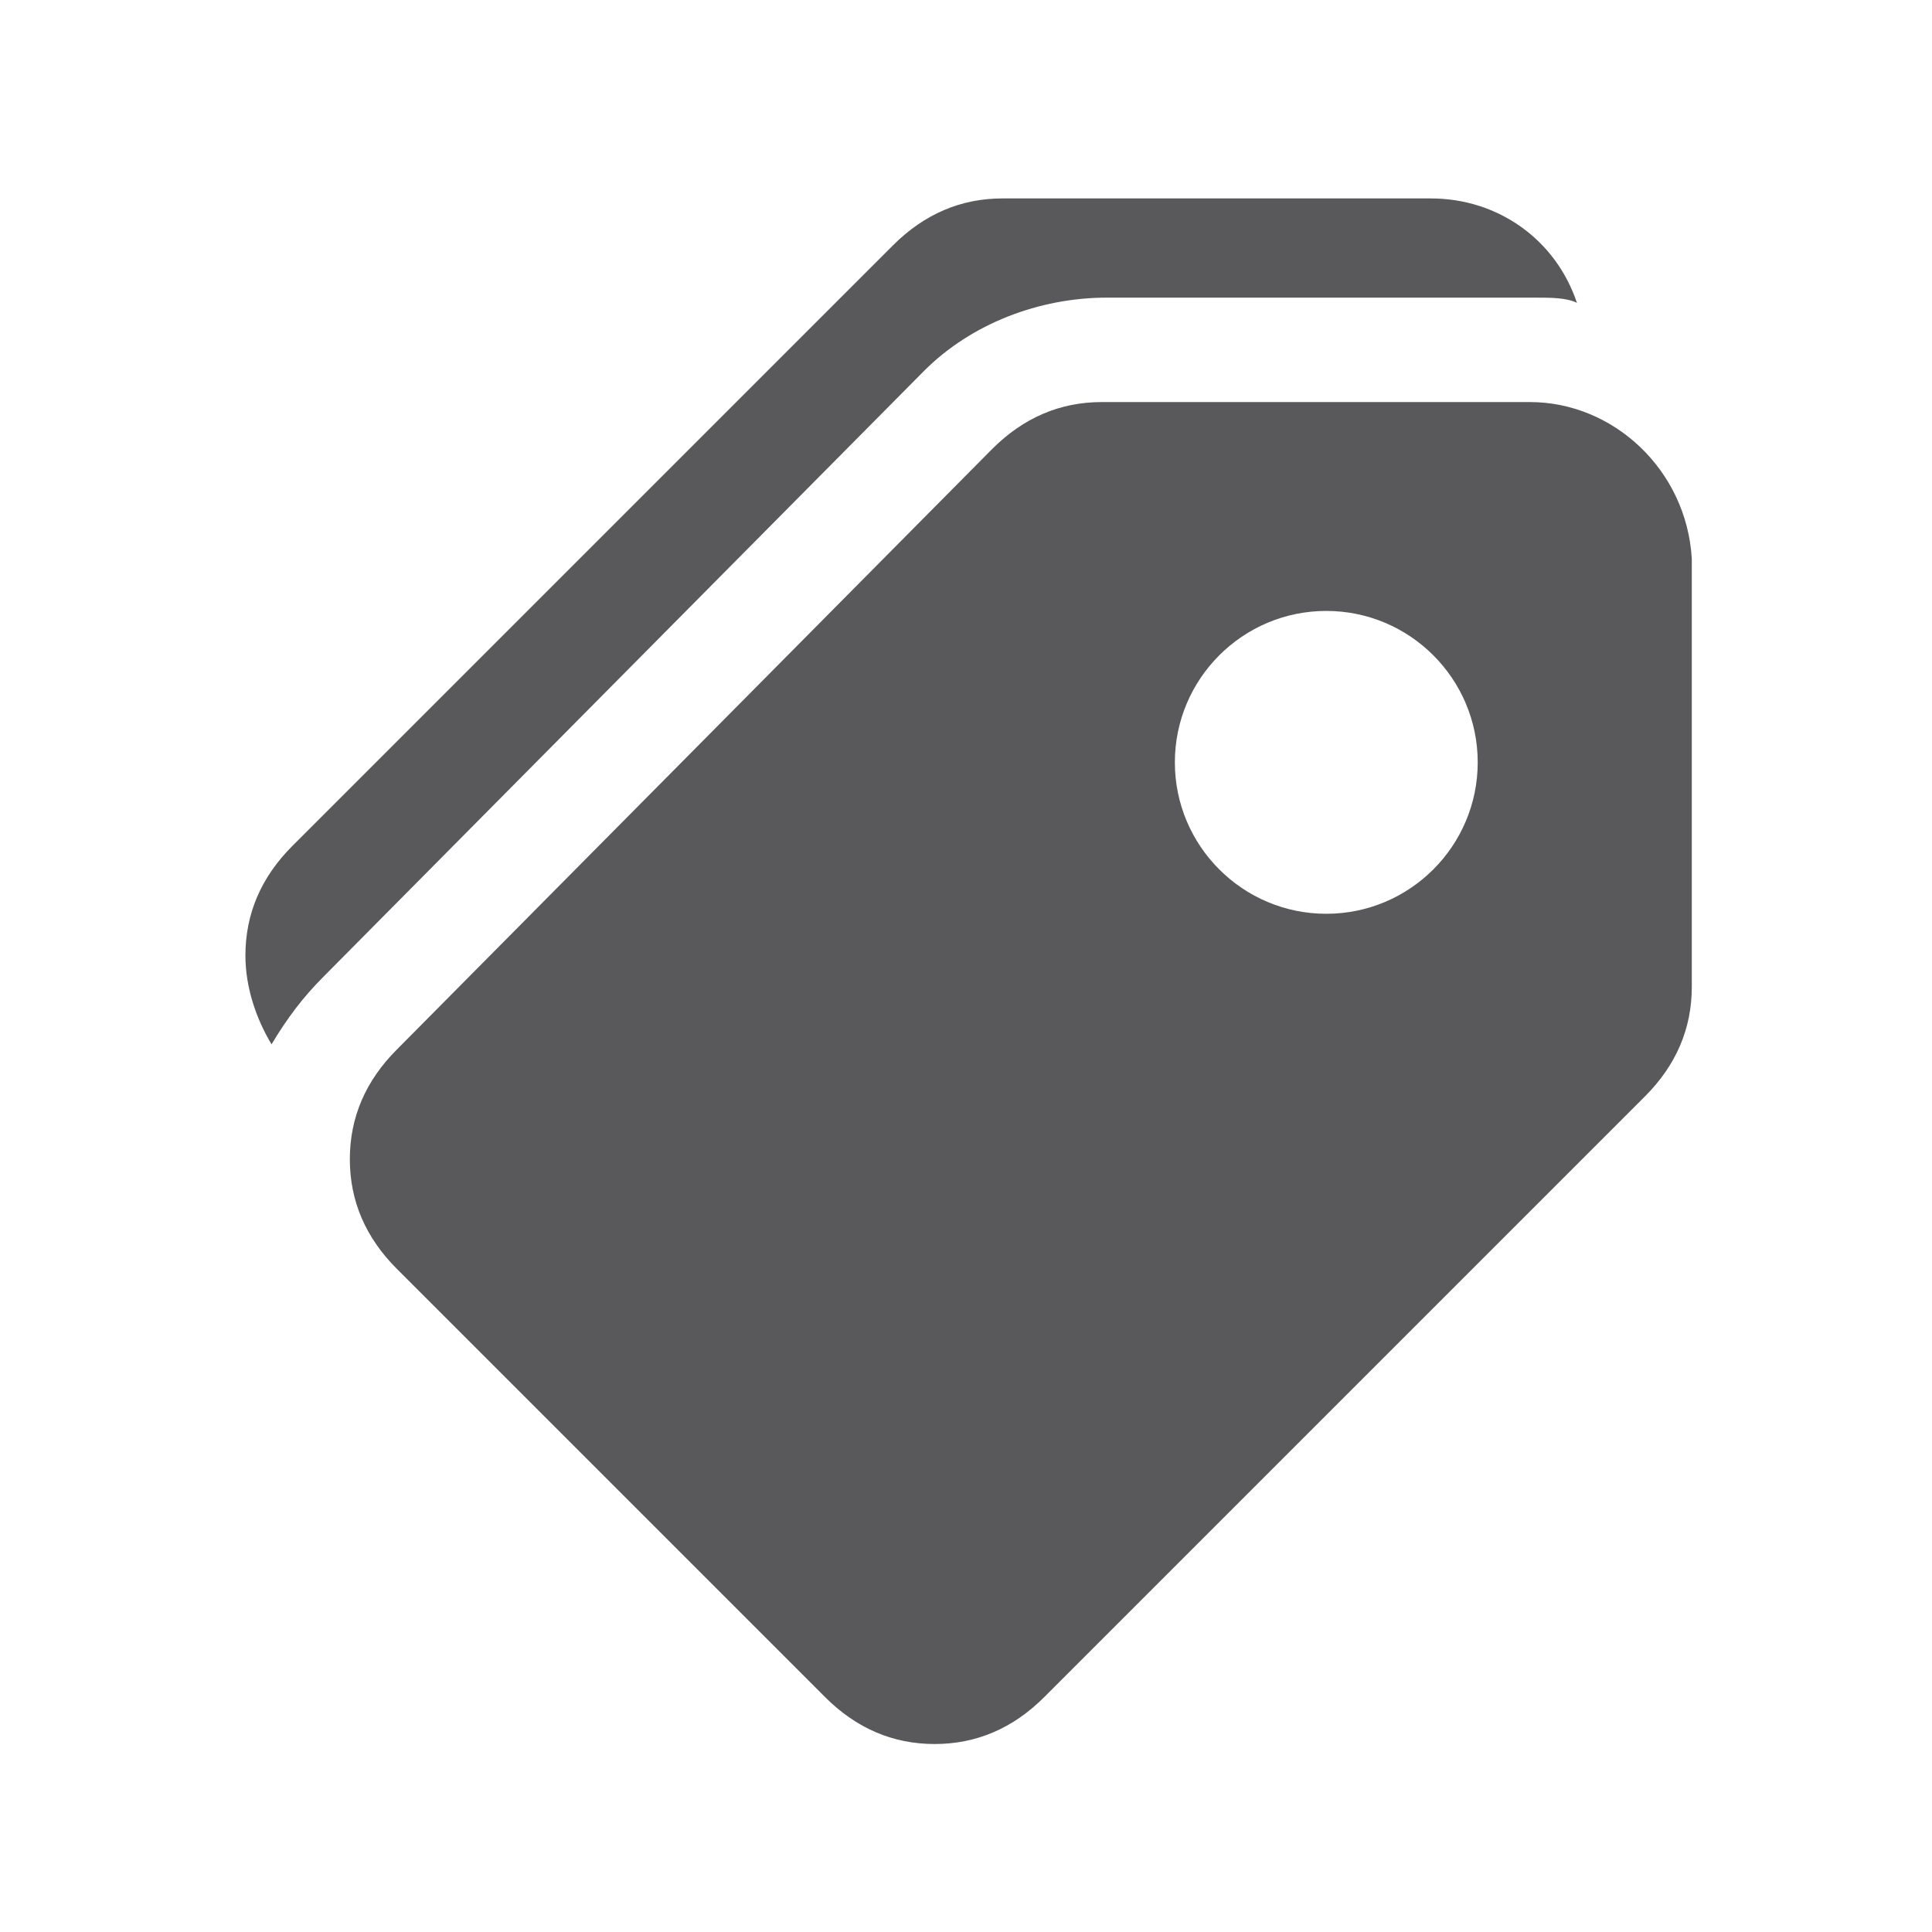 <?xml version="1.0" encoding="utf-8"?>
<!-- Generator: Adobe Illustrator 21.0.0, SVG Export Plug-In . SVG Version: 6.00 Build 0)  -->
<svg version="1.1" id="Layer_1" xmlns="http://www.w3.org/2000/svg" xmlns:xlink="http://www.w3.org/1999/xlink" x="0px" y="0px"
	 viewBox="0 0 37 37" style="enable-background:new 0 0 37 37;" xml:space="preserve">
<style type="text/css">
	.st0{fill:#59595C;}
</style>
<g>
	<path class="st0" d="M29.3,7.7h-8.2c-0.8,0-1.5,0.3-2.1,0.9L7.6,20.1c-0.6,0.6-0.9,1.3-0.9,2.1c0,0.8,0.3,1.5,0.9,2.1l8.2,8.2
		c0.6,0.6,1.3,0.9,2.1,0.9c0.8,0,1.5-0.3,2.1-0.9l11.5-11.5c0.6-0.6,0.9-1.3,0.9-2.1v-8.2C32.3,9,30.9,7.7,29.3,7.7z M25.4,17.5
		c-1.6,0-2.9-1.3-2.9-2.9s1.3-2.9,2.9-2.9c1.6,0,2.9,1.3,2.9,2.9S27,17.5,25.4,17.5z"/>
	<path class="st0" d="M6.2,18.7L17.7,7.1c0.9-0.9,2.2-1.4,3.5-1.4h8.2c0.3,0,0.6,0,0.8,0.1c-0.4-1.2-1.5-2-2.8-2h-8.2
		c-0.8,0-1.5,0.3-2.1,0.9L5.6,16.2c-0.6,0.6-0.9,1.3-0.9,2.1c0,0.6,0.2,1.2,0.5,1.7C5.5,19.5,5.8,19.1,6.2,18.7z"/>
</g>
</svg>
